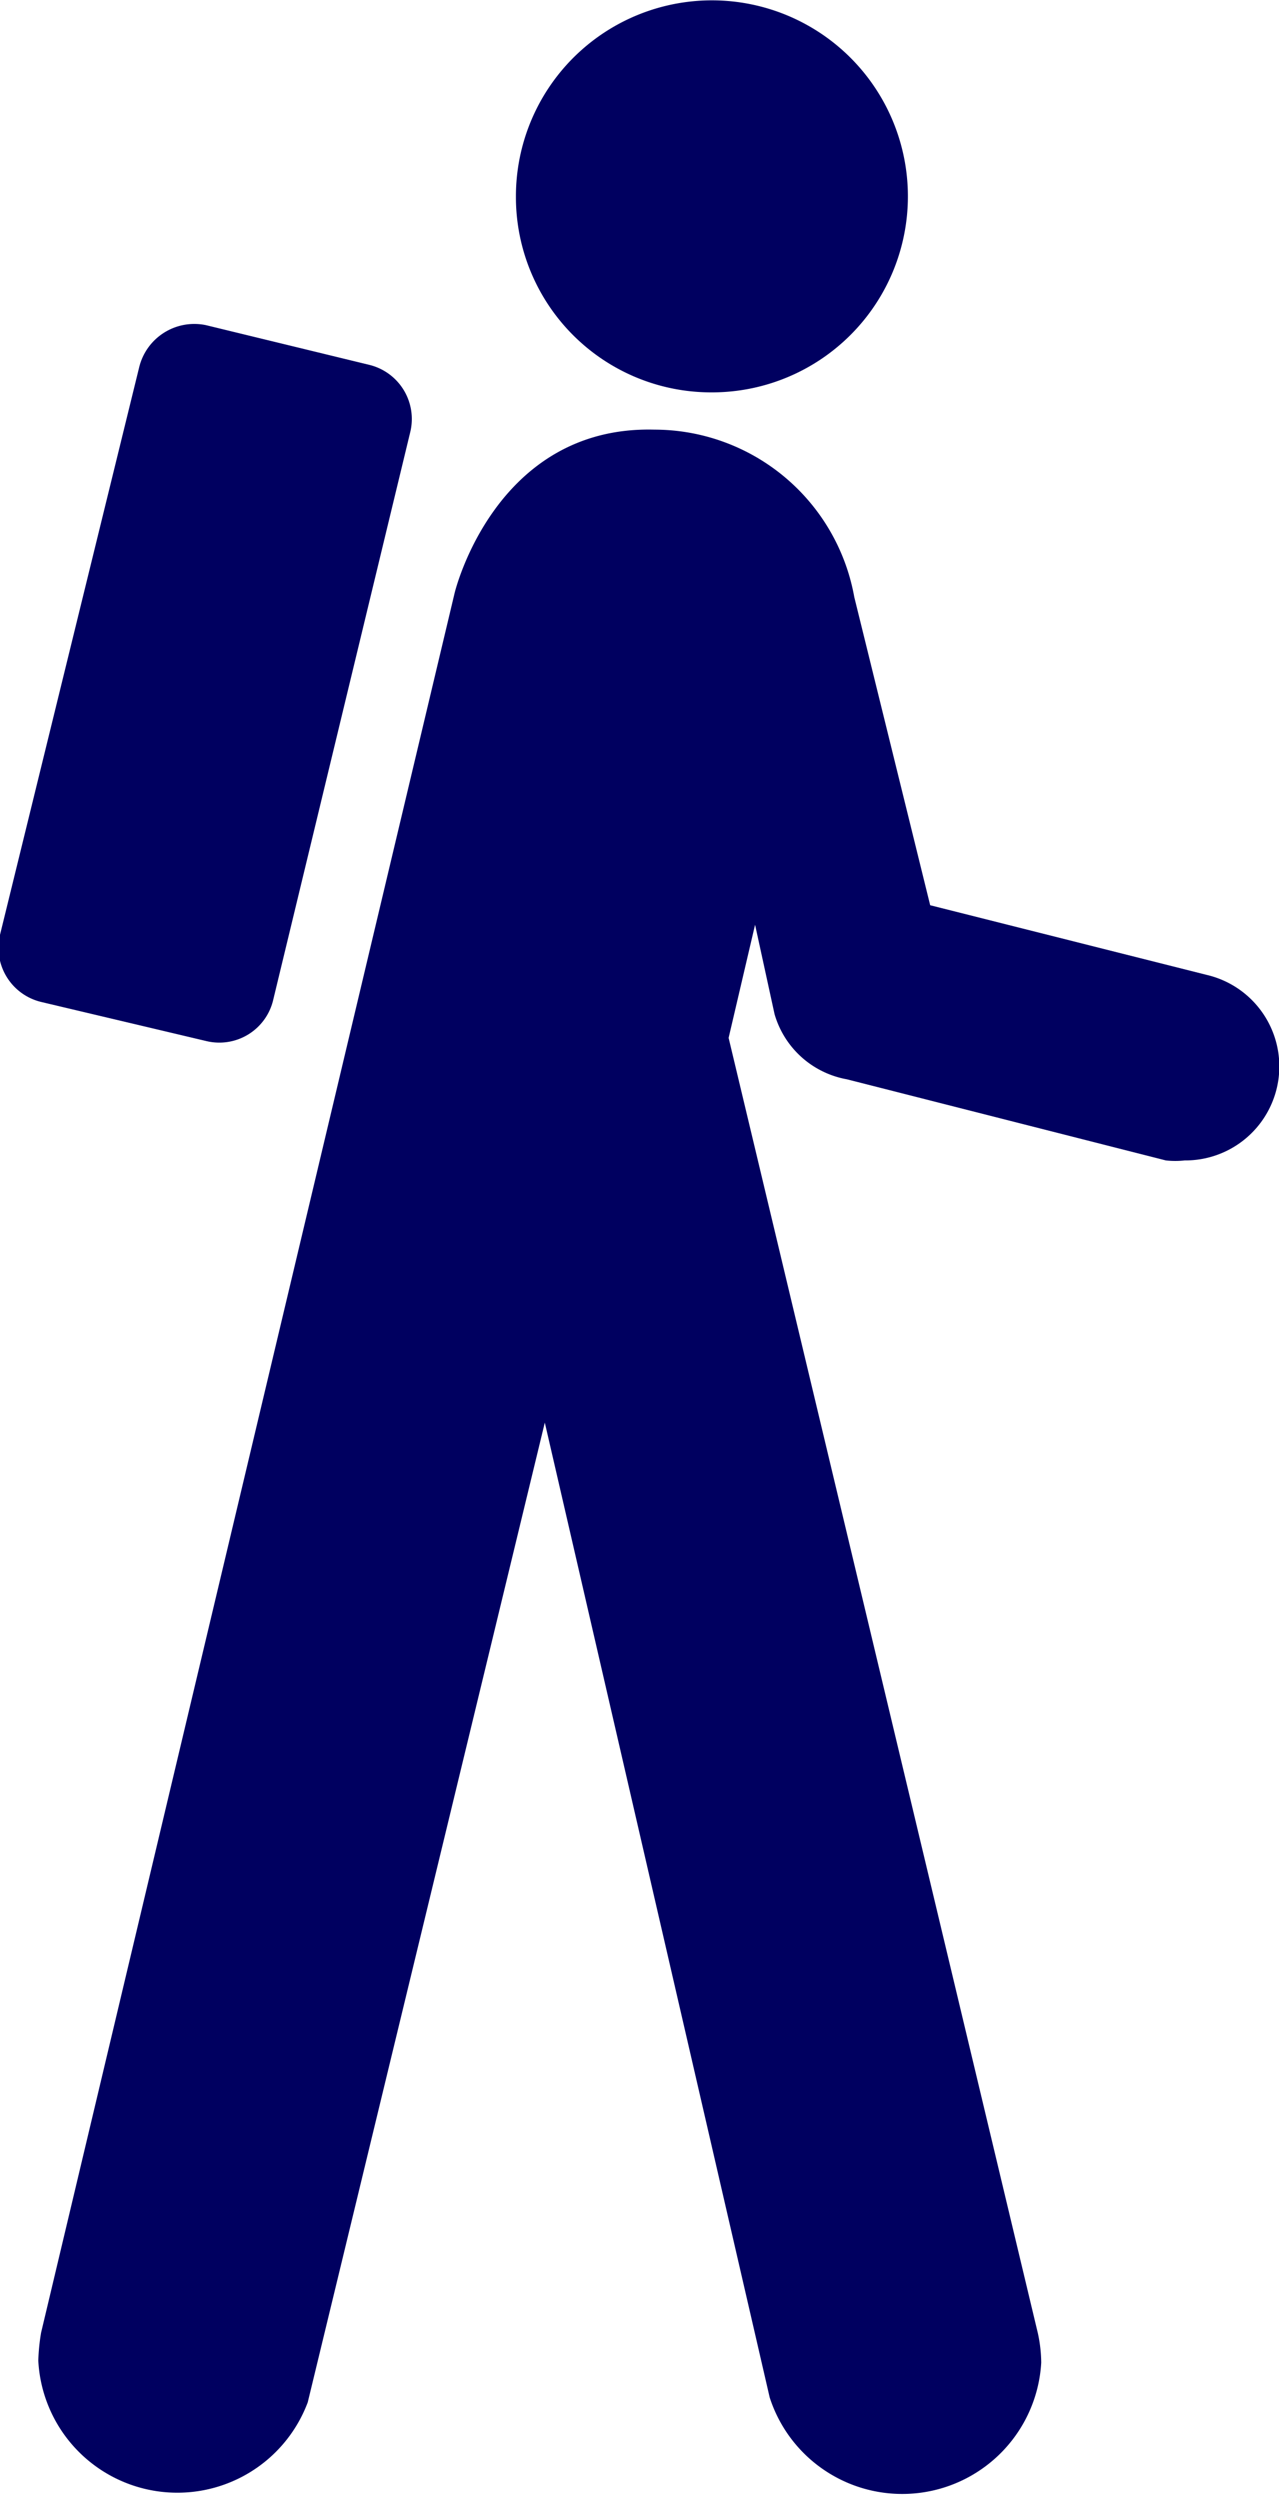 <svg xmlns="http://www.w3.org/2000/svg" viewBox="0 0 36.74 71.8"><defs><style>.cls-1{fill:#000060;}</style></defs><title>self-guided</title><g id="Layer_2" data-name="Layer 2"><g id="Holiday_types"><path class="cls-1" d="M20.44,11.27a5.63,5.63,0,1,0-5.62-5.62A5.61,5.61,0,0,0,20.44,11.27Z"/><path class="cls-1" d="M11.78,12.43a1.6,1.6,0,0,0-1.17-1.95L5.92,9.34A1.63,1.63,0,0,0,4,10.54L0,26.85a1.6,1.6,0,0,0,1.19,1.93L5.92,29.9a1.59,1.59,0,0,0,1.93-1.19Z"/><path class="cls-1" d="M1.18,67a5.86,5.86,0,0,0-.08.8A4,4,0,0,0,8.84,69l6.81-28.14,6.46,28a4,4,0,0,0,7.8-1,4.1,4.1,0,0,0-.1-.86L20.93,29.81l.76-3.25.56,2.57A2.65,2.65,0,0,0,24.33,31l9.16,2.33a2.45,2.45,0,0,0,.54,0A2.7,2.7,0,0,0,34.66,28l-7.94-2-2.18-8.85a5.84,5.84,0,0,0-5.74-4.81c-4.59-.12-5.74,4.69-5.74,4.69Z"/></g></g></svg>